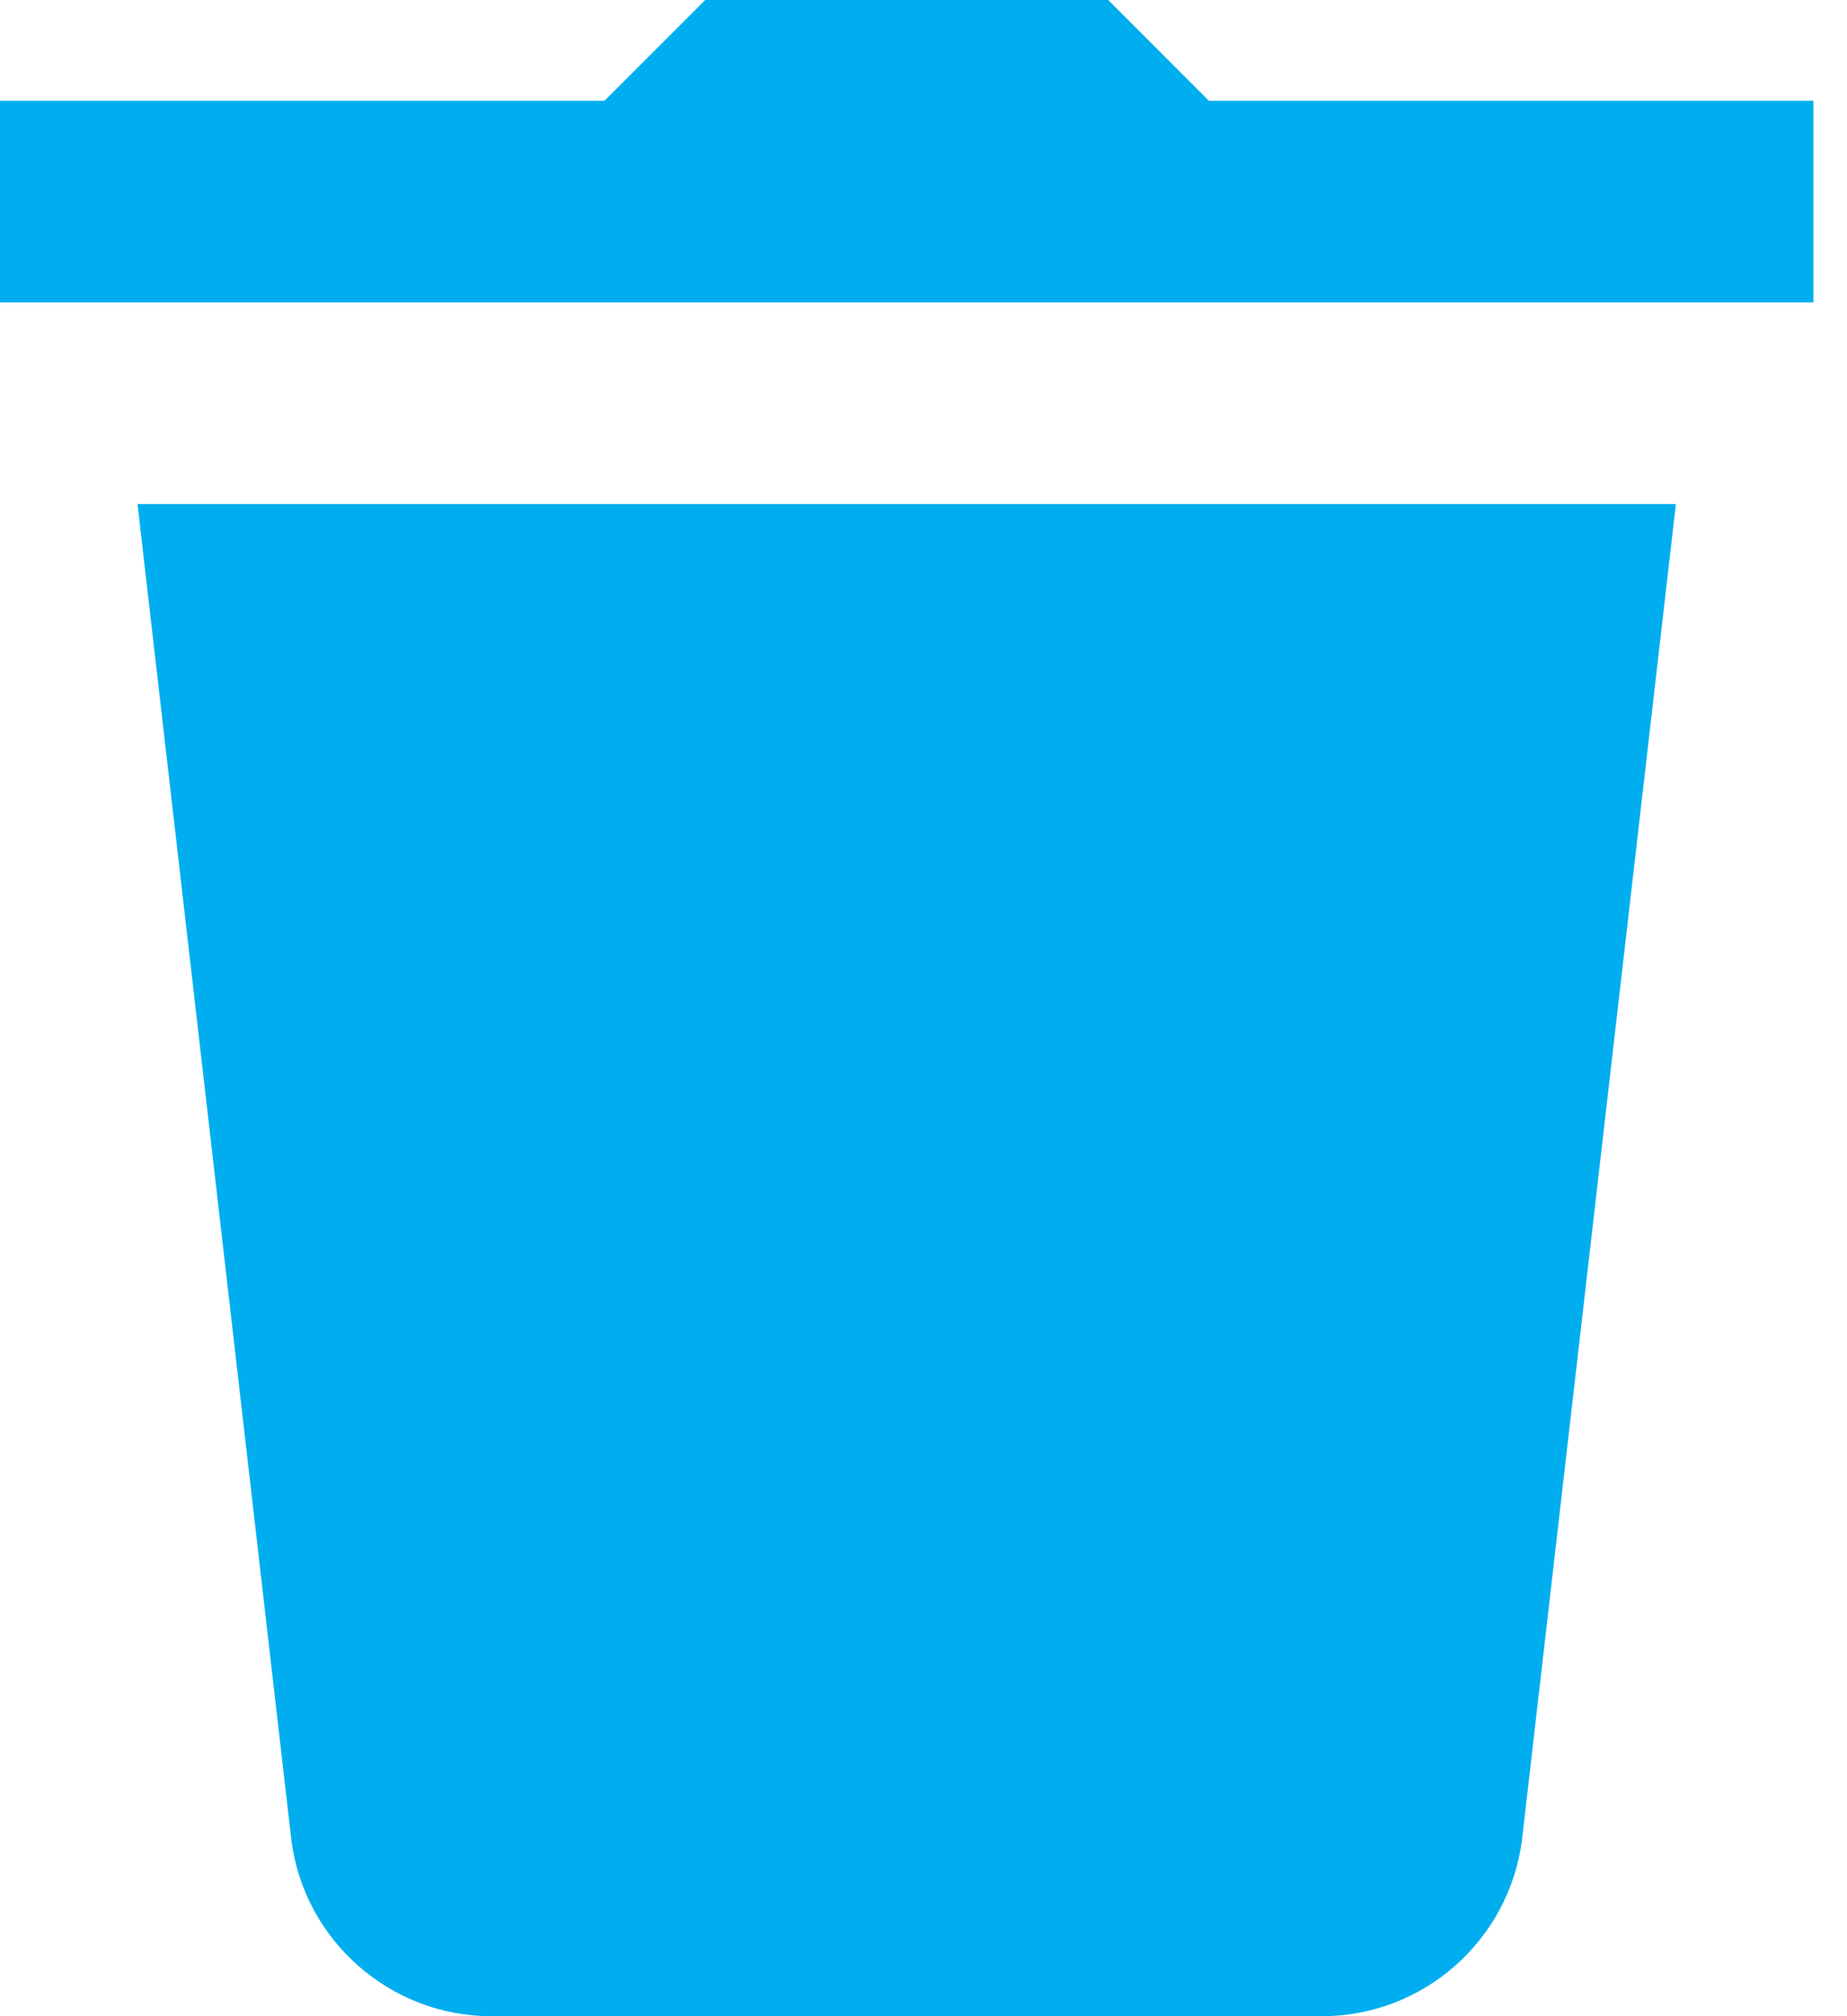 <svg width="11" height="12" viewBox="0 0 11 12" fill="none" xmlns="http://www.w3.org/2000/svg">
<path d="M4.2 0L3.6 0.6H0V1.8H10.8V0.6H7.2L6.6 0H4.2ZM0.819 3L1.736 10.958C1.815 11.552 2.326 12 2.925 12H7.874C8.473 12 8.985 11.553 9.064 10.954L9.981 3H0.819Z" fill="#00AEEF"/>
</svg>
